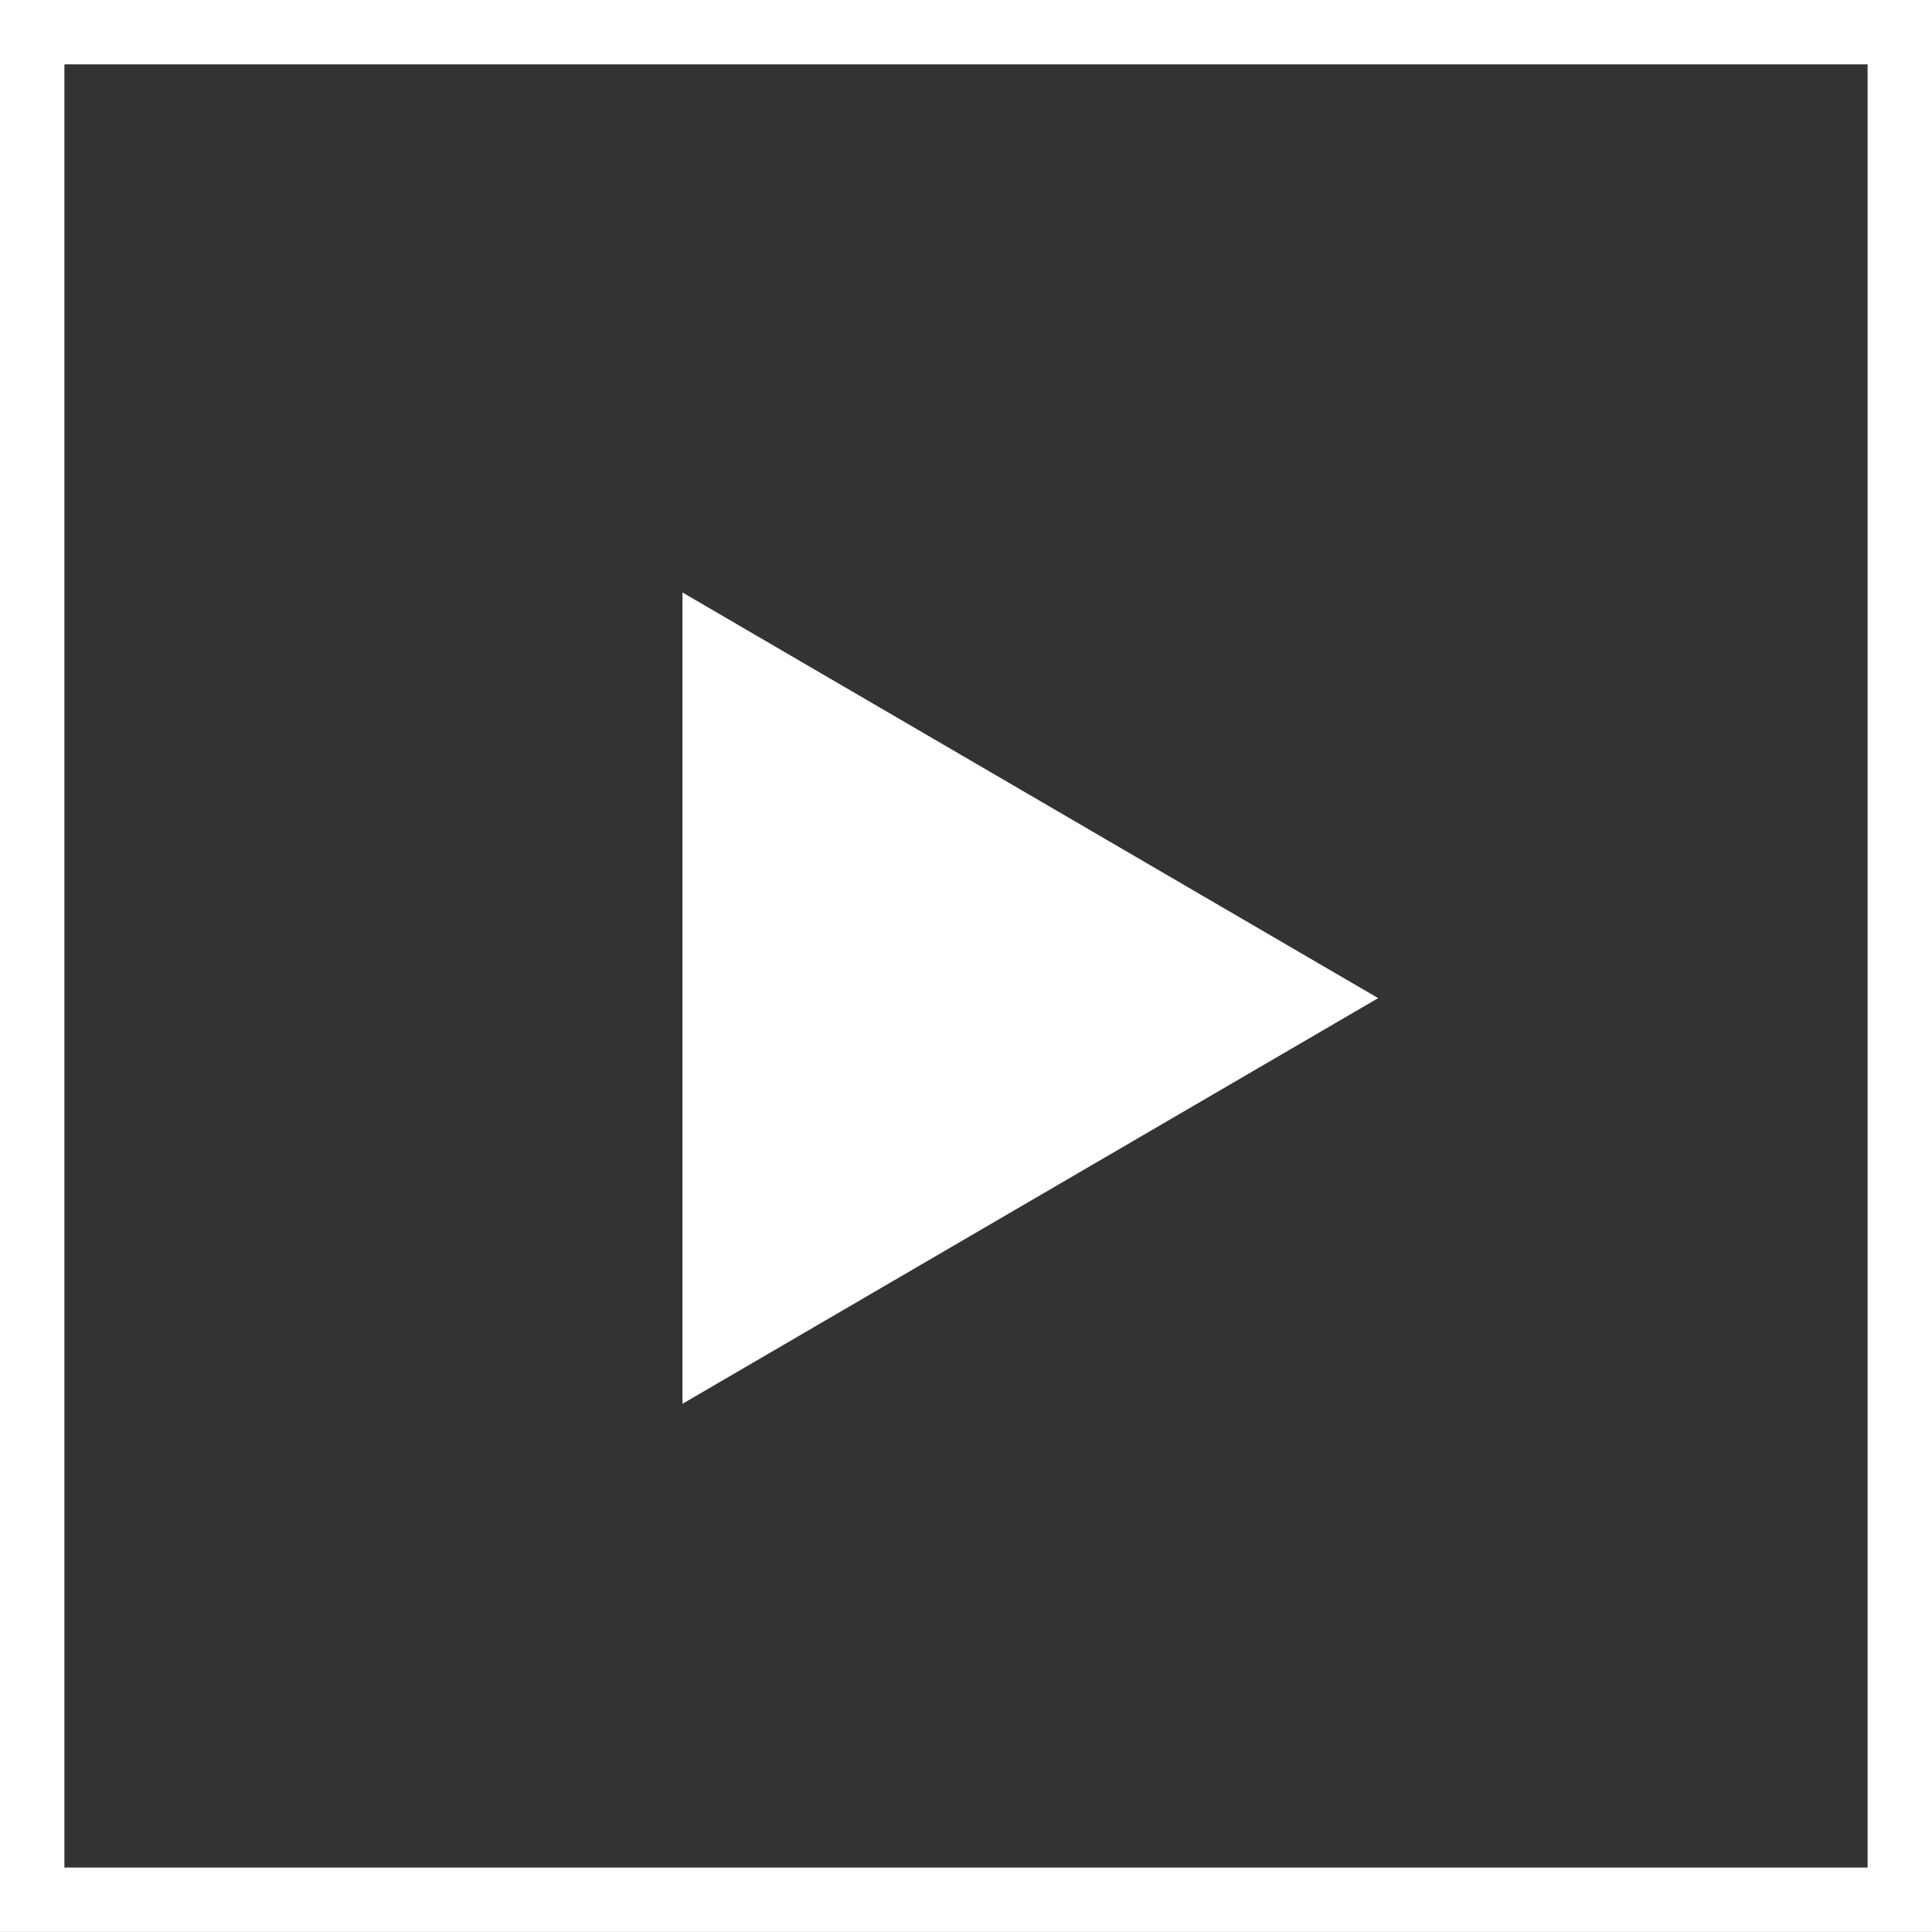 <svg xmlns="http://www.w3.org/2000/svg" width="60" height="60" viewBox="0 0 60 60"><rect x="0" y="0" width="60" height="60" fill="#333333" stroke="none"/><defs><clipPath id="5xzwa"><path fill="#fff" d="M0-.001h60v60H0z"/></clipPath></defs><g><g><path fill="none" stroke="#fff" stroke-miterlimit="20" stroke-width="4" d="M0-.001v0h60v60H0v0z" clip-path="url(&quot;#5xzwa&quot;)"/></g><g><path fill="#fff" d="M42.8 30.998L21.195 43.596V18.4z"/></g></g></svg>
